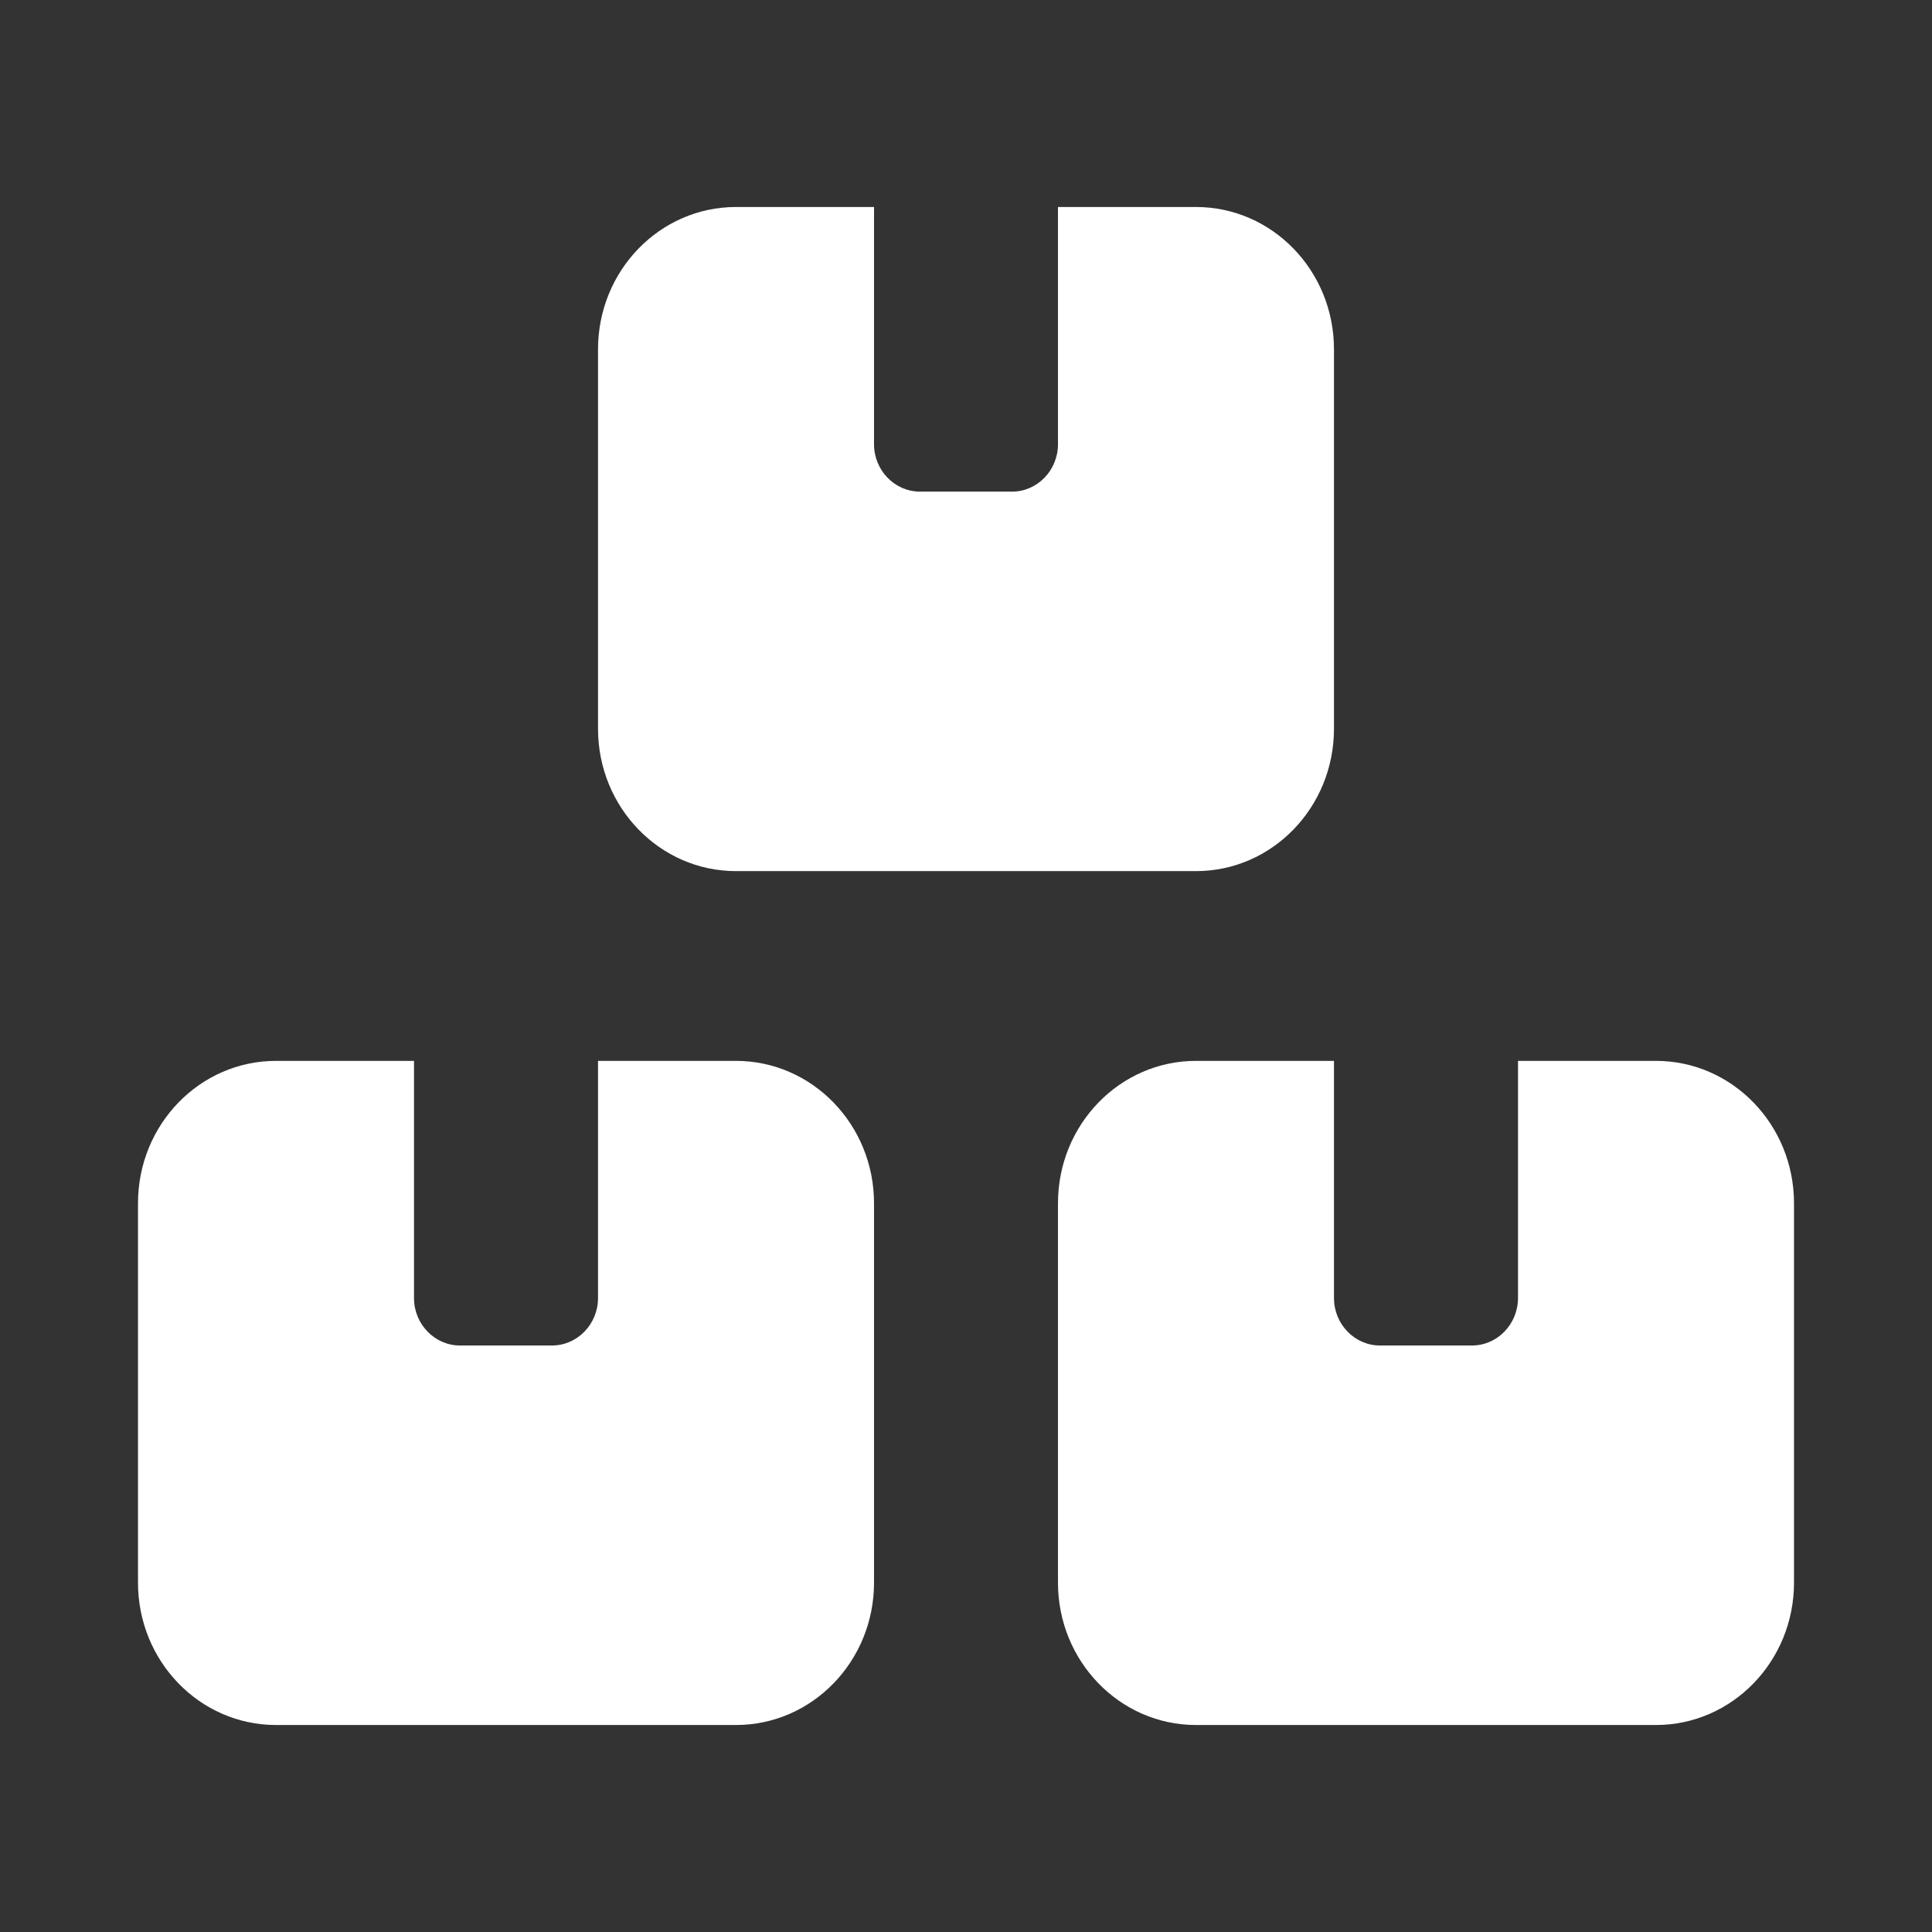 <svg width="28" height="28" viewBox="0 0 28 28" fill="none" xmlns="http://www.w3.org/2000/svg">
<rect x="0" y="0" width="28" height="28" fill="#333333" stroke="none"/>
<path d="M8.667 5.062C8.667 3.923 9.562 3 10.667 3H12.667V6.438C12.667 6.817 12.967 7.125 13.333 7.125H14.667C15.033 7.125 15.333 6.817 15.333 6.438V3H17.333C18.438 3 19.333 3.923 19.333 5.062V10.562C19.333 11.701 18.438 12.625 17.333 12.625H10.667C9.562 12.625 8.667 11.701 8.667 10.562V5.062ZM6 15.375V18.812C6 19.191 6.3 19.5 6.667 19.5H8C8.367 19.5 8.667 19.191 8.667 18.812V15.375H10.667C11.771 15.375 12.667 16.299 12.667 17.438V22.938C12.667 24.076 11.771 25 10.667 25H4C2.895 25 2 24.076 2 22.938V17.438C2 16.299 2.895 15.375 4 15.375H6ZM19.333 15.375V18.812C19.333 19.191 19.633 19.5 20 19.5H21.333C21.7 19.5 22 19.191 22 18.812V15.375H24C25.104 15.375 26 16.299 26 17.438V22.938C26 24.076 25.104 25 24 25H17.333C16.229 25 15.333 24.076 15.333 22.938V17.438C15.333 16.299 16.229 15.375 17.333 15.375H19.333Z" fill="white"/>
</svg>